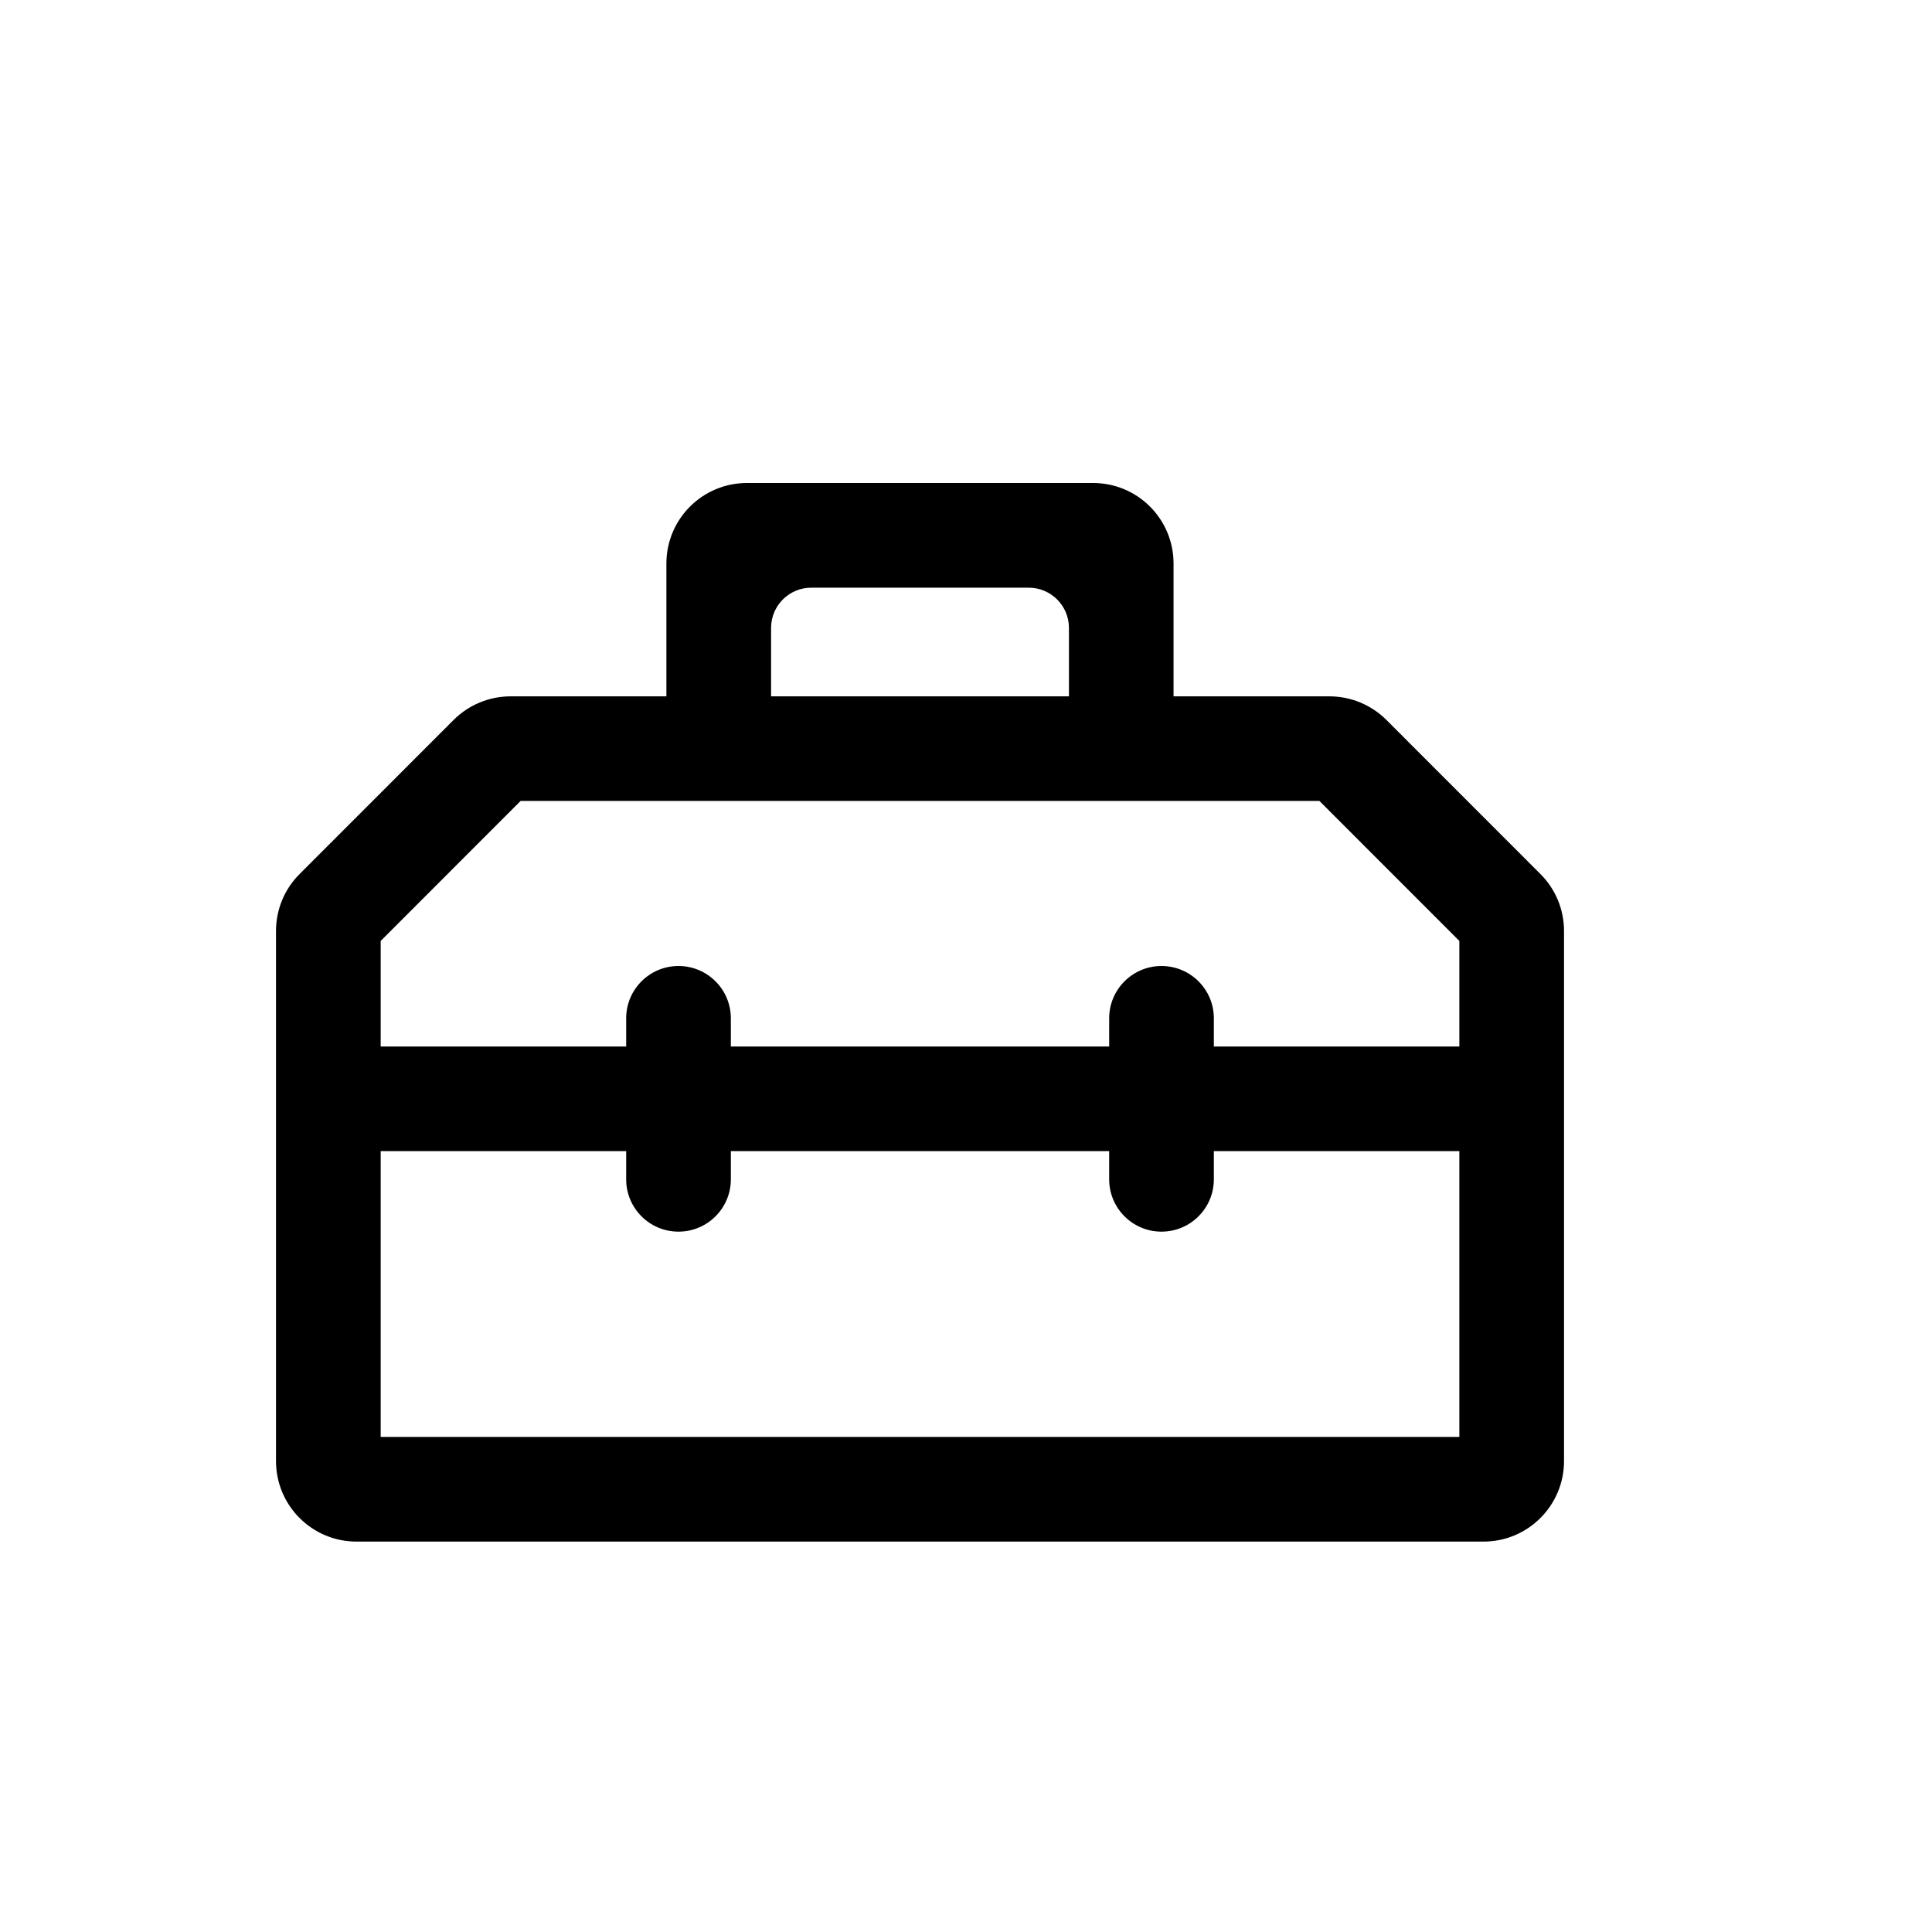 <svg width="28" height="28" viewBox="0 0 28 28" fill="none" xmlns="http://www.w3.org/2000/svg">
<path fill-rule="evenodd" clip-rule="evenodd" d="M9.658 10.092H7.4C7.09 10.092 6.794 10.215 6.575 10.433L4.342 12.667C4.123 12.885 4 13.182 4 13.492V21.175C4 21.819 4.522 22.342 5.167 22.342H21.5C22.144 22.342 22.667 21.819 22.667 21.175V13.492C22.667 13.182 22.544 12.885 22.325 12.667L20.092 10.433C19.873 10.215 19.576 10.092 19.267 10.092H17.008V8.167C17.008 7.522 16.486 7 15.842 7H10.825C10.181 7 9.658 7.522 9.658 8.167V10.092ZM14.908 8.517C15.23 8.517 15.492 8.778 15.492 9.1V10.092H11.175V9.1C11.175 8.778 11.436 8.517 11.758 8.517H14.908ZM5.517 20.825H21.15V16.683H17.592V17.092C17.592 17.511 17.252 17.85 16.833 17.85C16.415 17.85 16.075 17.511 16.075 17.092V16.683H10.592V17.092C10.592 17.511 10.252 17.85 9.833 17.85C9.415 17.85 9.075 17.511 9.075 17.092V16.683H5.517V20.825ZM17.592 15.167H21.15V13.637L19.122 11.608H7.545L5.517 13.637V15.167H9.075V14.758C9.075 14.339 9.415 14 9.833 14C10.252 14 10.592 14.339 10.592 14.758V15.167H16.075V14.758C16.075 14.339 16.415 14 16.833 14C17.252 14 17.592 14.339 17.592 14.758V15.167Z" fill="black"/>
</svg>
